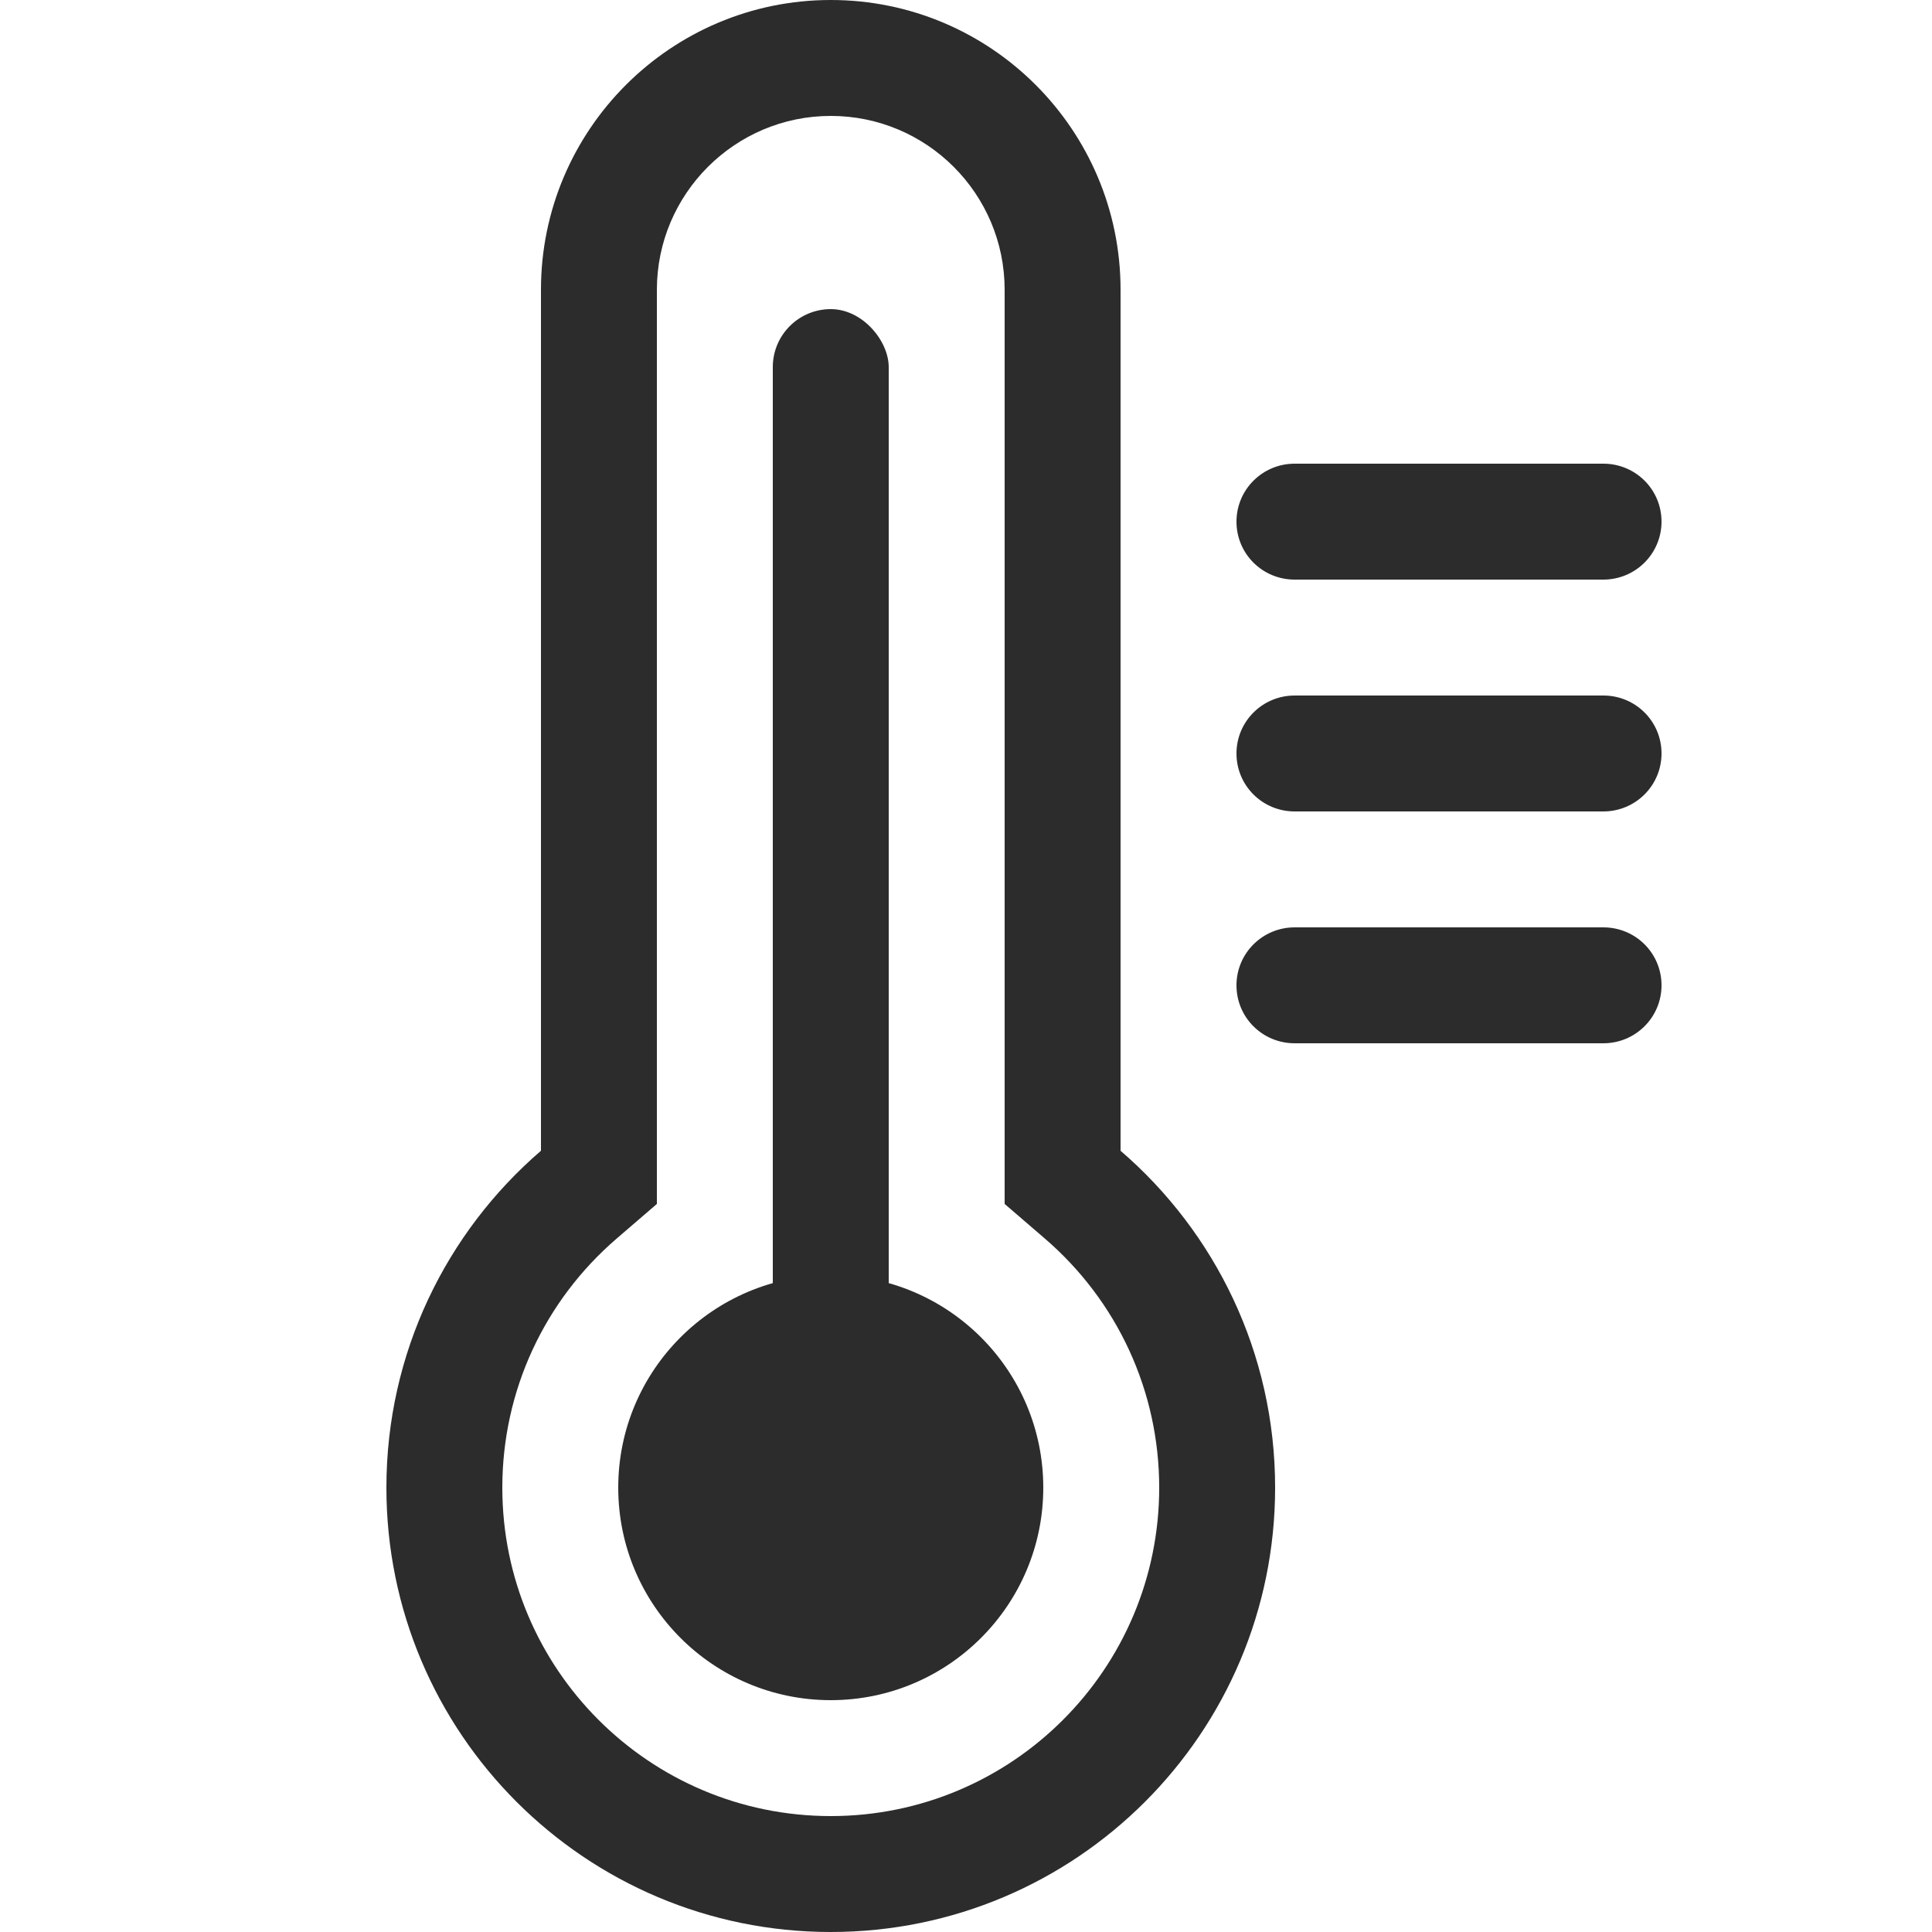 <?xml version="1.0" encoding="UTF-8"?>
<svg width="50px" height="50px" viewBox="0 0 50 50" version="1.1" xmlns="http://www.w3.org/2000/svg" xmlns:xlink="http://www.w3.org/1999/xlink">
    <!-- Generator: Sketch 43.2 (39069) - http://www.bohemiancoding.com/sketch -->
    <title>thermostat_icon</title>
    <desc>Created with Sketch.</desc>
    <defs></defs>
    <g id="Symbols" stroke="none" stroke-width="1" fill="none" fill-rule="evenodd">
        <g id="Icon-/-Thermostat" fill="#2C2C2C">
            <path d="M15.958,32.055 C14.091,33.663 13,35.99 13,38.5 C13,43.194 16.806,47 21.5,47 C26.194,47 30,43.194 30,38.5 C30,35.99 28.909,33.663 27.042,32.055 L26,31.158 L26,7.5 C26,5.015 23.985,3 21.5,3 C19.02,3 17,5.018 17,7.5 L17,31.158 L15.958,32.055 Z M14,7.5 C14,3.358 17.366,0 21.5,0 C25.642,0 29,3.359 29,7.5 L29,29.782 C31.449,31.891 33,35.014 33,38.5 C33,44.851 27.851,50 21.5,50 C15.149,50 10,44.851 10,38.5 C10,35.014 11.551,31.891 14,29.782 L14,7.5 Z" id="Combined-Shape" fill-rule="nonzero"></path>
            <circle id="Oval-2" cx="21.5" cy="38.5" r="5.5"></circle>
            <rect id="stem" x="20" y="8" width="3" height="30" rx="1.5"></rect>
            <path d="M32,13.5 C32,12.672 32.672,12 33.506,12 L41.494,12 C42.326,12 43,12.666 43,13.5 C43,14.328 42.328,15 41.494,15 L33.506,15 C32.674,15 32,14.334 32,13.5 Z M32,19.5 C32,18.672 32.672,18 33.506,18 L41.494,18 C42.326,18 43,18.666 43,19.5 C43,20.328 42.328,21 41.494,21 L33.506,21 C32.674,21 32,20.334 32,19.5 Z M32,25.5 C32,24.672 32.672,24 33.506,24 L41.494,24 C42.326,24 43,24.666 43,25.5 C43,26.328 42.328,27 41.494,27 L33.506,27 C32.674,27 32,26.334 32,25.5 Z" id="notches"></path>
        </g>
    </g>
</svg>